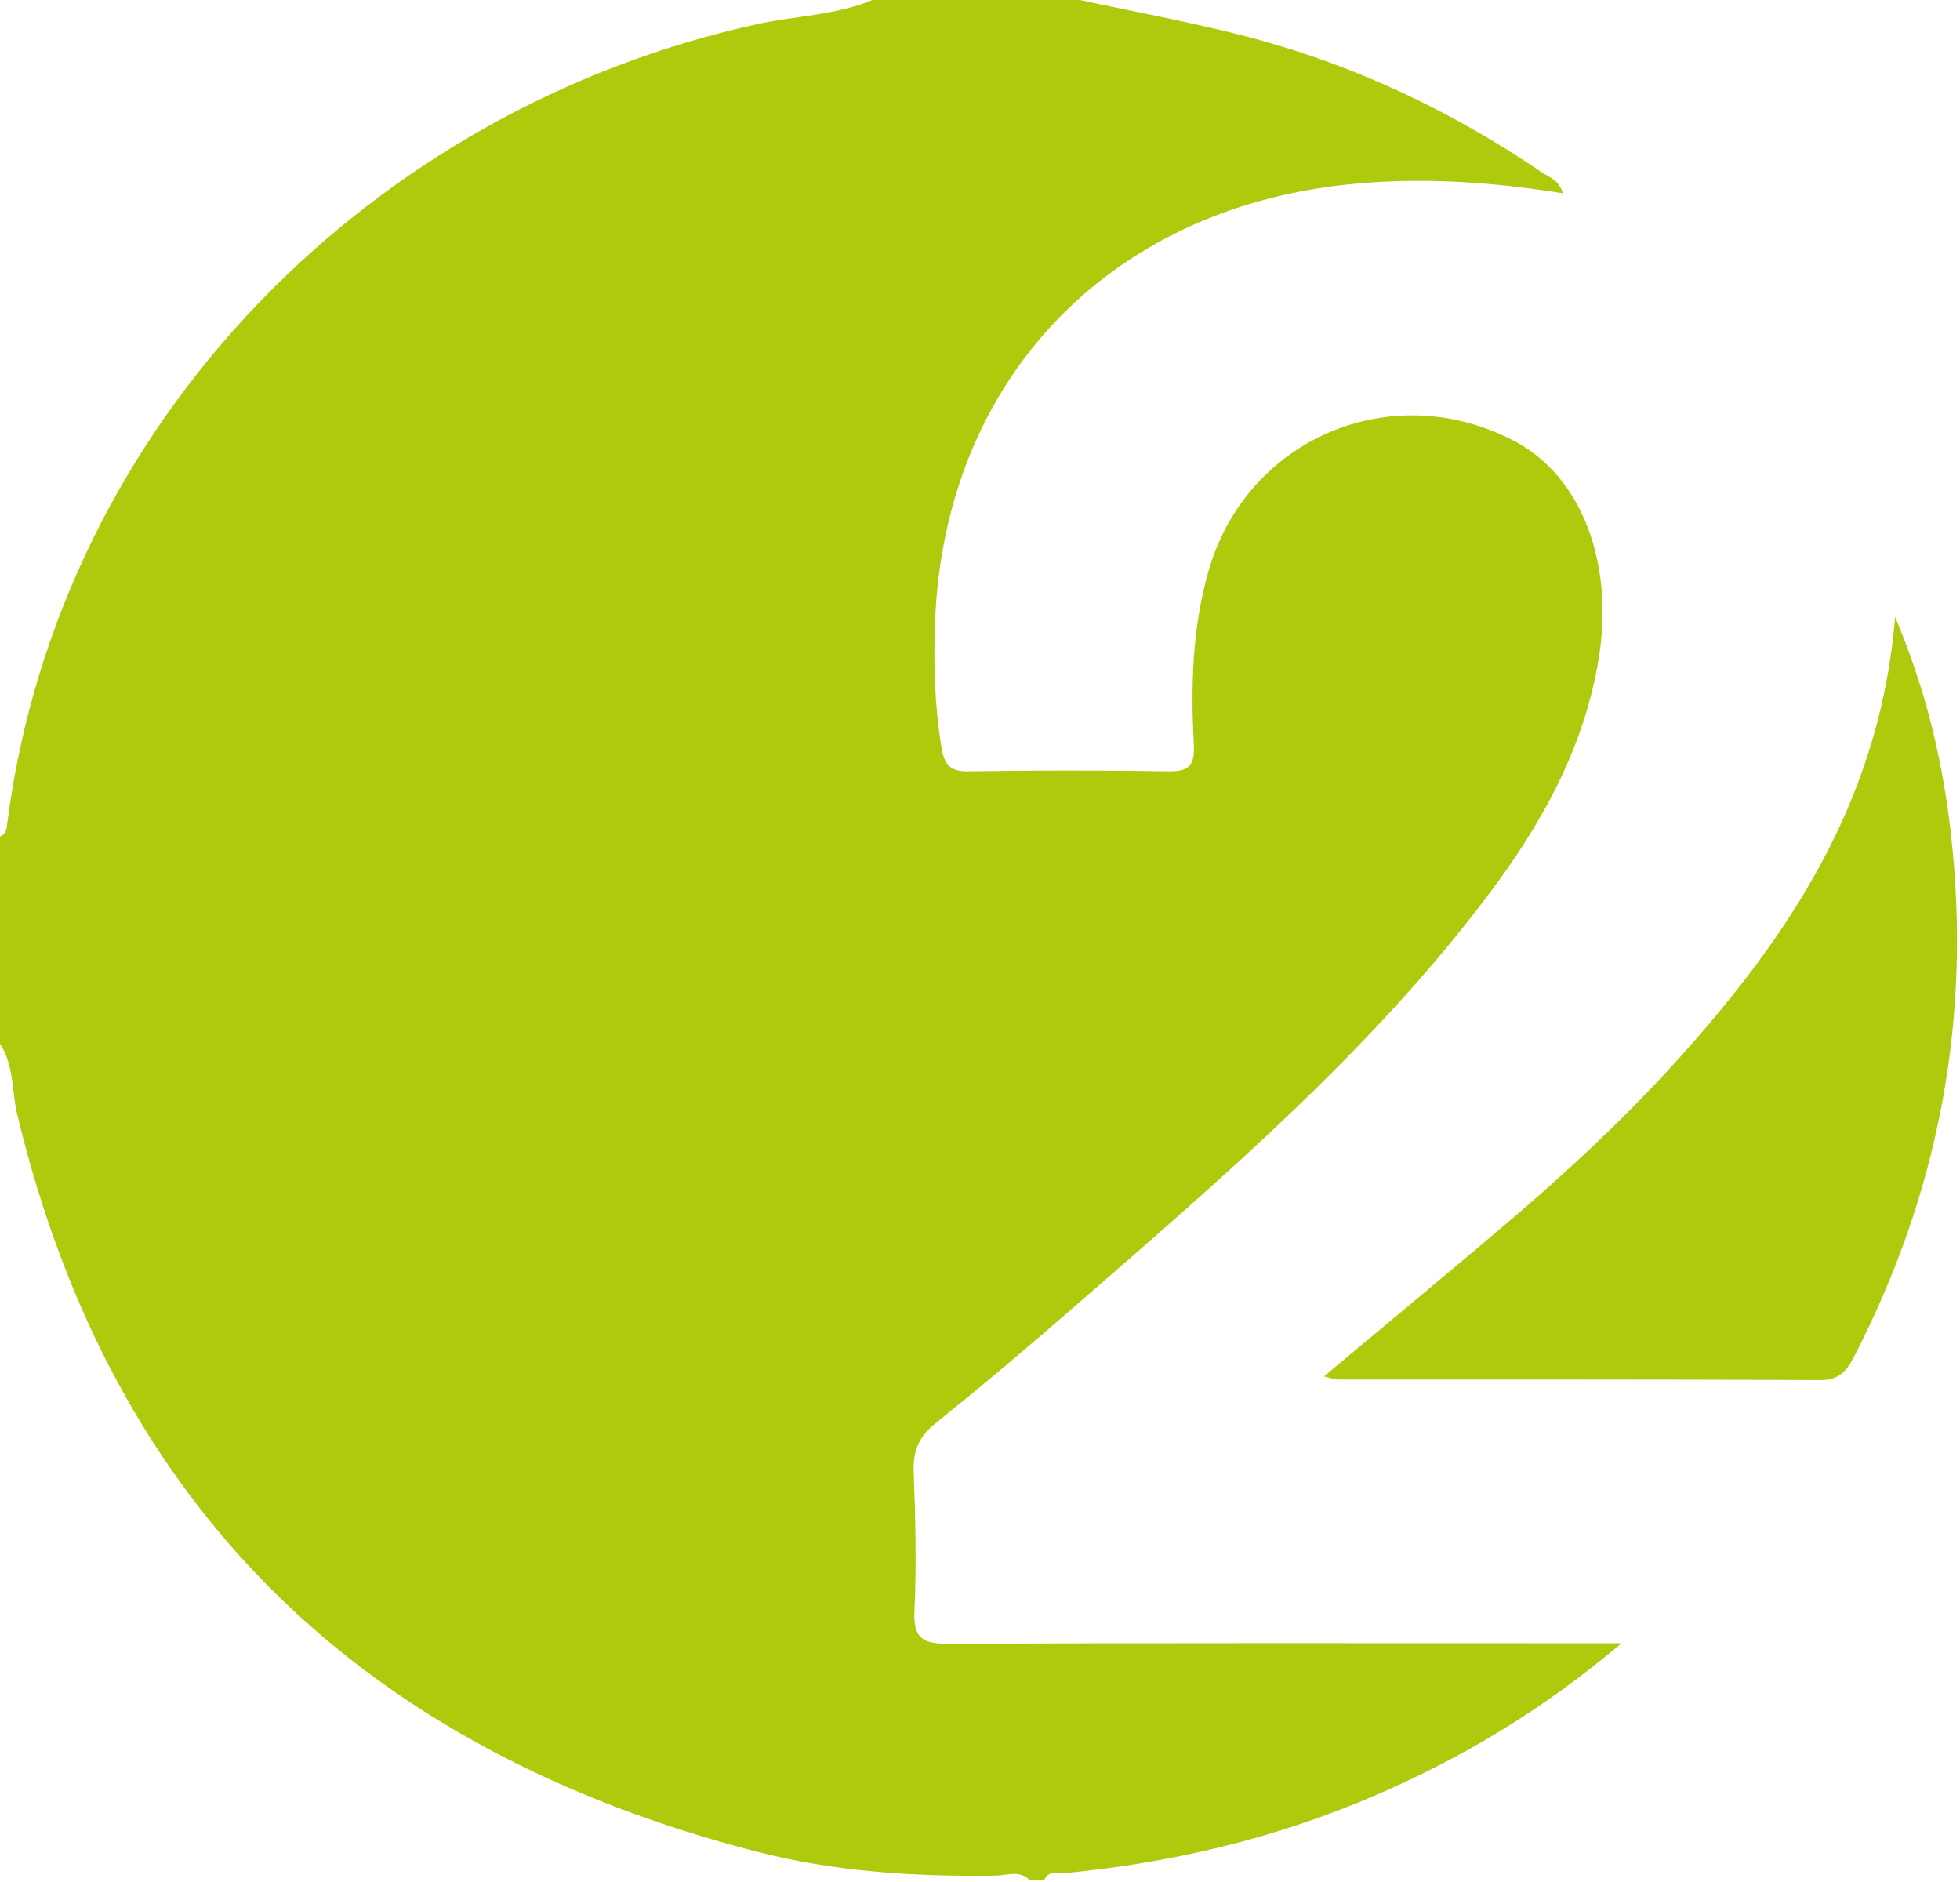 <?xml version="1.0" encoding="UTF-8"?>
<svg width="274px" height="263px" viewBox="0 0 274 263" version="1.1" xmlns="http://www.w3.org/2000/svg" xmlns:xlink="http://www.w3.org/1999/xlink">
    <title>Group</title>
    <g id="Page-1" stroke="none" stroke-width="1" fill="none" fill-rule="evenodd">
        <g id="Group" transform="translate(-0, 0)" fill="#AFC90C">
            <path d="M150.956,0 C158.658,1.665 166.424,3.077 174.047,5.048 C188.989,8.912 202.784,15.411 215.54,24.088 C216.581,24.795 218.001,25.187 218.465,27.016 C208.315,25.386 198.339,24.719 188.178,25.805 C154.86,29.367 132.161,53.142 130.728,86.577 C130.472,92.562 130.641,98.537 131.616,104.491 C132.013,106.911 132.838,107.848 135.398,107.81 C144.721,107.67 154.049,107.651 163.371,107.815 C166.312,107.867 167.041,106.853 166.892,104.064 C166.456,95.906 166.667,87.785 168.942,79.824 C174.241,61.275 194.594,52.615 211.748,61.669 C221.018,66.563 225.605,78.486 223.542,91.719 C221.531,104.613 215.321,115.508 207.604,125.665 C191.272,147.162 170.896,164.621 150.673,182.214 C144.144,187.894 137.543,193.501 130.792,198.914 C128.449,200.793 127.622,202.779 127.729,205.703 C127.967,212.187 128.14,218.695 127.833,225.17 C127.646,229.115 129.134,229.762 132.685,229.745 C161.992,229.61 191.299,229.669 220.606,229.669 L226.686,229.669 C215.549,239.07 204.376,245.695 192.319,250.906 C178.463,256.894 163.967,260.337 148.968,261.788 C147.915,261.89 146.556,261.298 145.957,262.812 L143.958,262.812 C142.579,261.319 140.812,262.12 139.254,262.145 C127.89,262.322 116.58,261.603 105.576,258.747 C51.079,244.604 15.722,211.197 2.411,155.768 C1.621,152.474 1.981,148.897 1.42108547e-14,145.896 L1.42108547e-14,116.916 C0.964,116.548 0.935,115.683 1.04,114.872 C8.379,58.656 52.144,15.194 105.711,3.406 C111.12,2.216 116.766,2.158 121.965,0 L150.956,0 Z" id="Fill-1"></path>
            <path d="M264.934,86.231 C269.348,96.748 271.55,106.393 272.691,116.231 C275.686,142.04 271.121,166.516 259.182,189.628 C258.084,191.755 257.011,192.901 254.373,192.889 C231.904,192.776 209.435,192.823 186.966,192.806 C186.537,192.806 186.107,192.618 185.077,192.376 C194.194,184.743 202.987,177.497 211.652,170.099 C222.807,160.577 233.267,150.355 242.418,138.847 C254.429,123.744 263.2,107.21 264.934,86.231" id="Fill-4"></path>
        </g>
    </g>
</svg>
